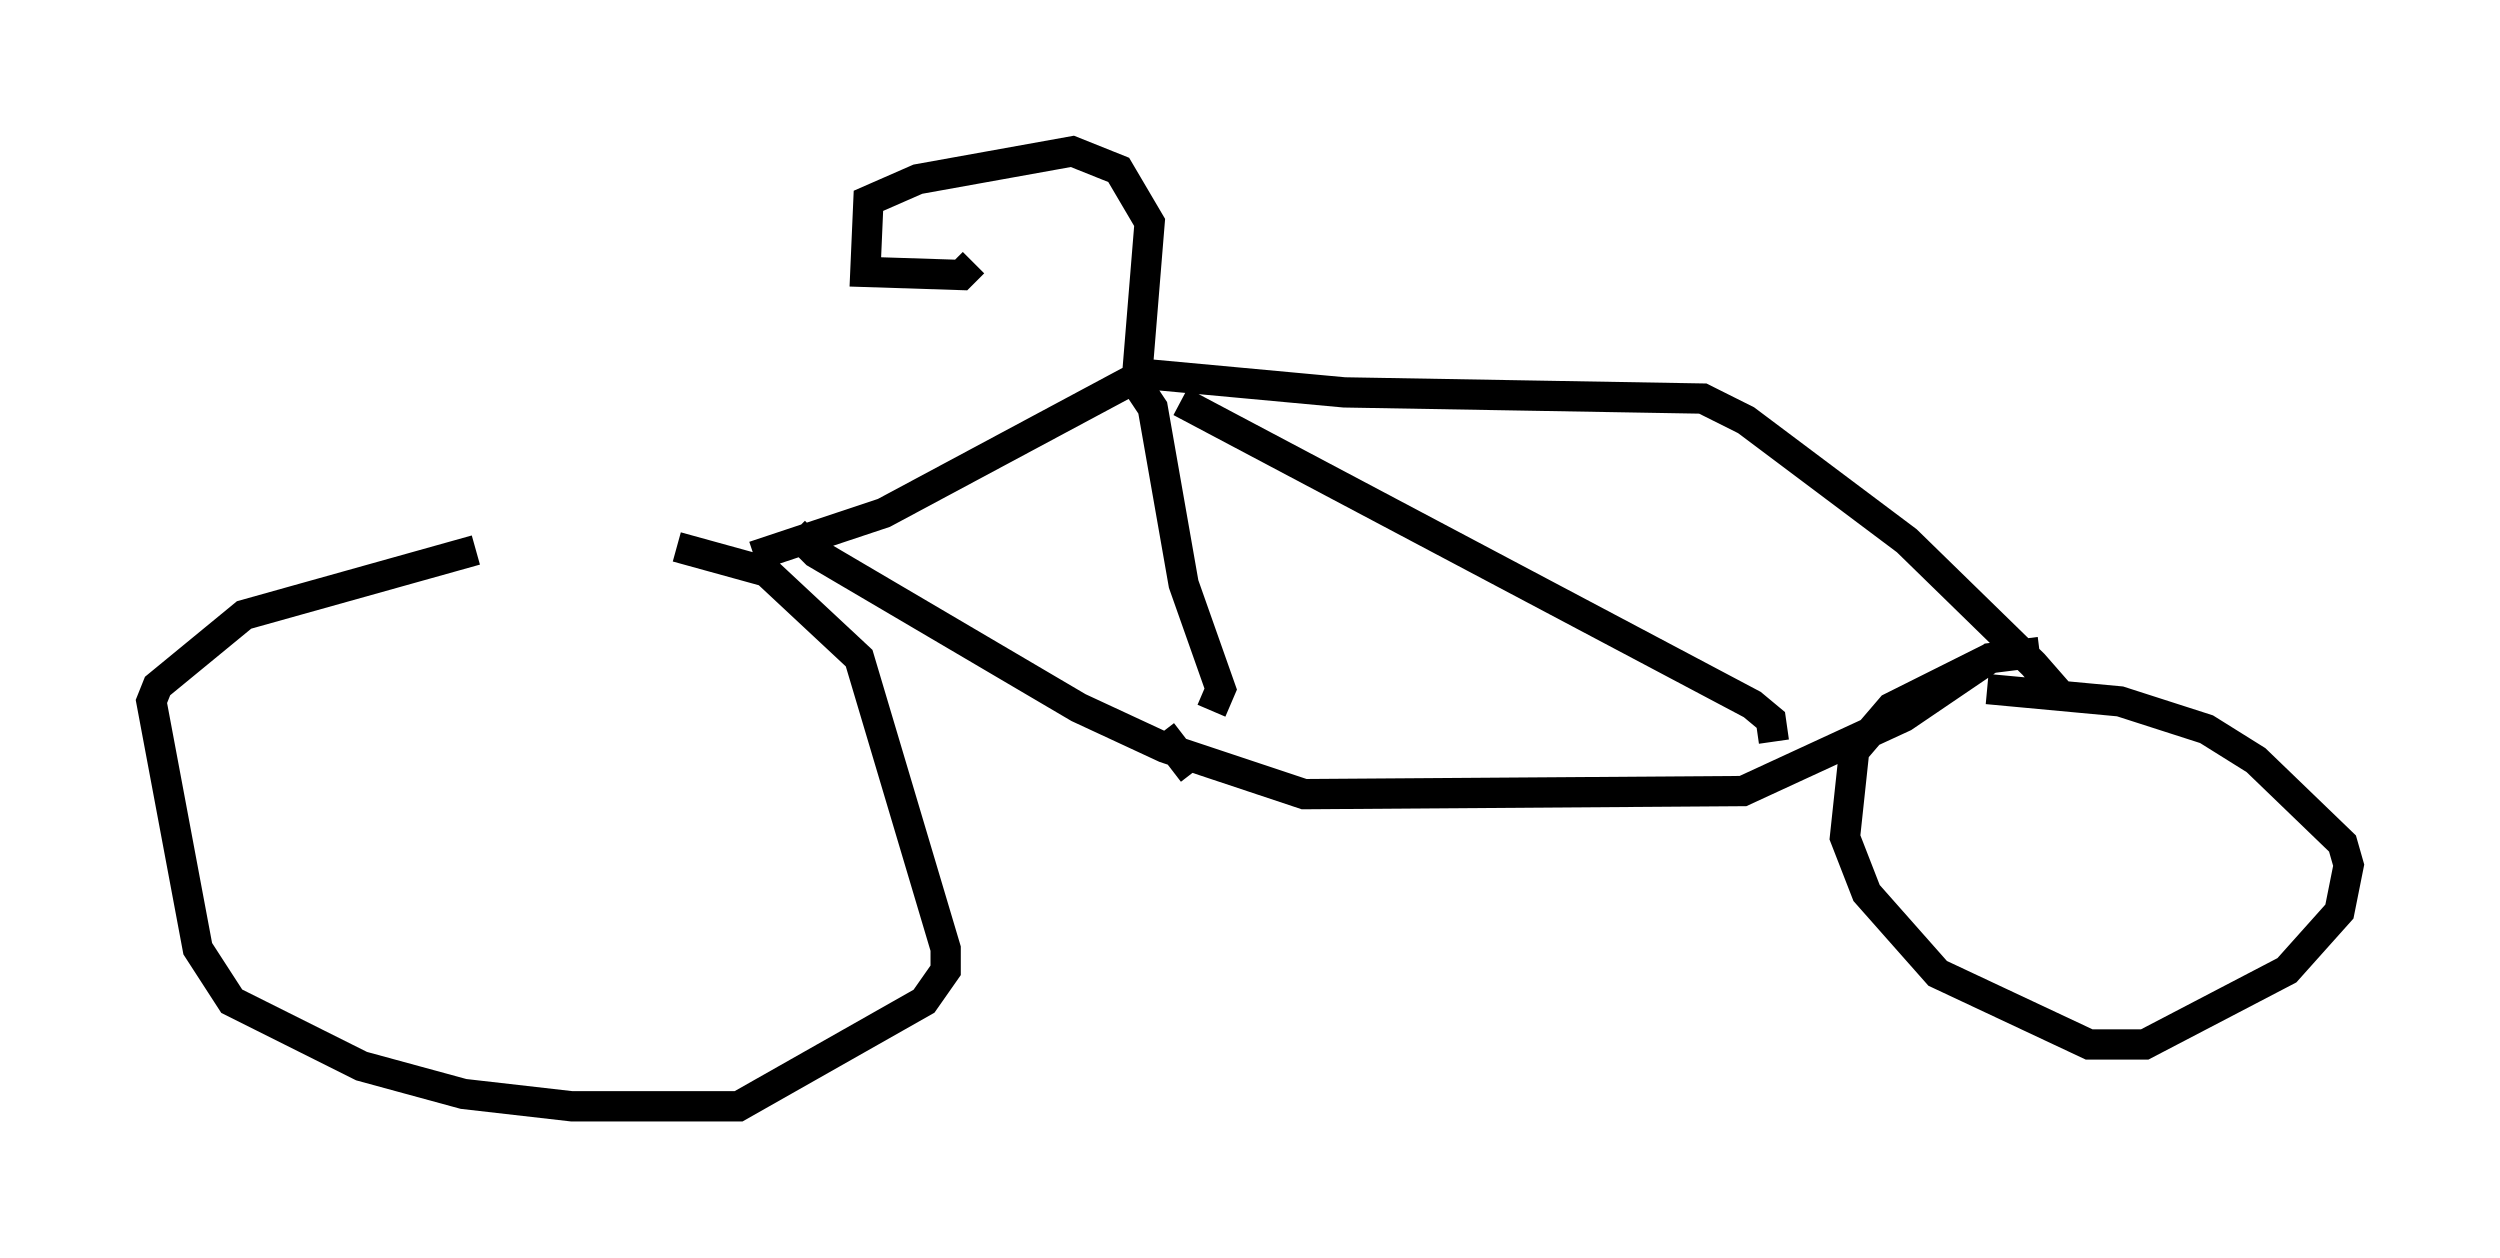 <?xml version="1.0" encoding="utf-8" ?>
<svg baseProfile="full" height="41.544" version="1.1" width="82.582" xmlns="http://www.w3.org/2000/svg" xmlns:ev="http://www.w3.org/2001/xml-events" xmlns:xlink="http://www.w3.org/1999/xlink"><defs /><rect fill="white" height="41.544" width="82.582" x="0" y="0" /><path d="M22.559, 18.271 m-6.84, -0.102 l-7.656, 2.144 -2.858, 2.348 l-0.204, 0.51 1.531, 8.167 l1.123, 1.735 4.288, 2.144 l3.369, 0.919 3.573, 0.408 l5.513, 0.0 6.125, -3.471 l0.715, -1.021 0.0, -0.715 l-2.858, -9.596 -3.063, -2.858 l-2.96, -0.817 m2.552, 0.306 l4.288, -1.429 8.575, -4.594 l6.635, 0.613 11.842, 0.204 l1.429, 0.715 5.308, 3.981 l4.185, 4.083 0.715, 0.817 l-0.306, 0.102 m-41.344, -5.308 l0.715, 0.715 8.677, 5.104 l2.858, 1.327 4.594, 1.531 l14.496, -0.102 5.308, -2.45 l2.858, -1.94 1.633, -0.204 l-1.633, 0.204 -3.267, 1.633 l-1.225, 1.429 -0.306, 2.858 l0.715, 1.838 2.348, 2.654 l5.002, 2.348 1.838, 0.0 l4.696, -2.45 1.735, -1.94 l0.306, -1.531 -0.204, -0.715 l-2.858, -2.756 -1.633, -1.021 l-2.858, -0.919 -4.39, -0.408 m-27.971, -9.902 l0.408, 0.613 1.021, 5.819 l1.225, 3.471 -0.306, 0.715 m-1.021, -10.208 l18.886, 10.004 0.613, 0.51 l0.102, 0.715 m-20.213, -0.306 l1.021, 1.327 m-1.838, -13.169 l0.408, -5.002 -1.021, -1.735 l-1.531, -0.613 -5.104, 0.919 l-1.633, 0.715 -0.102, 2.348 l3.165, 0.102 0.408, -0.408 " fill="none" stroke="black" stroke-width="1" /></svg>